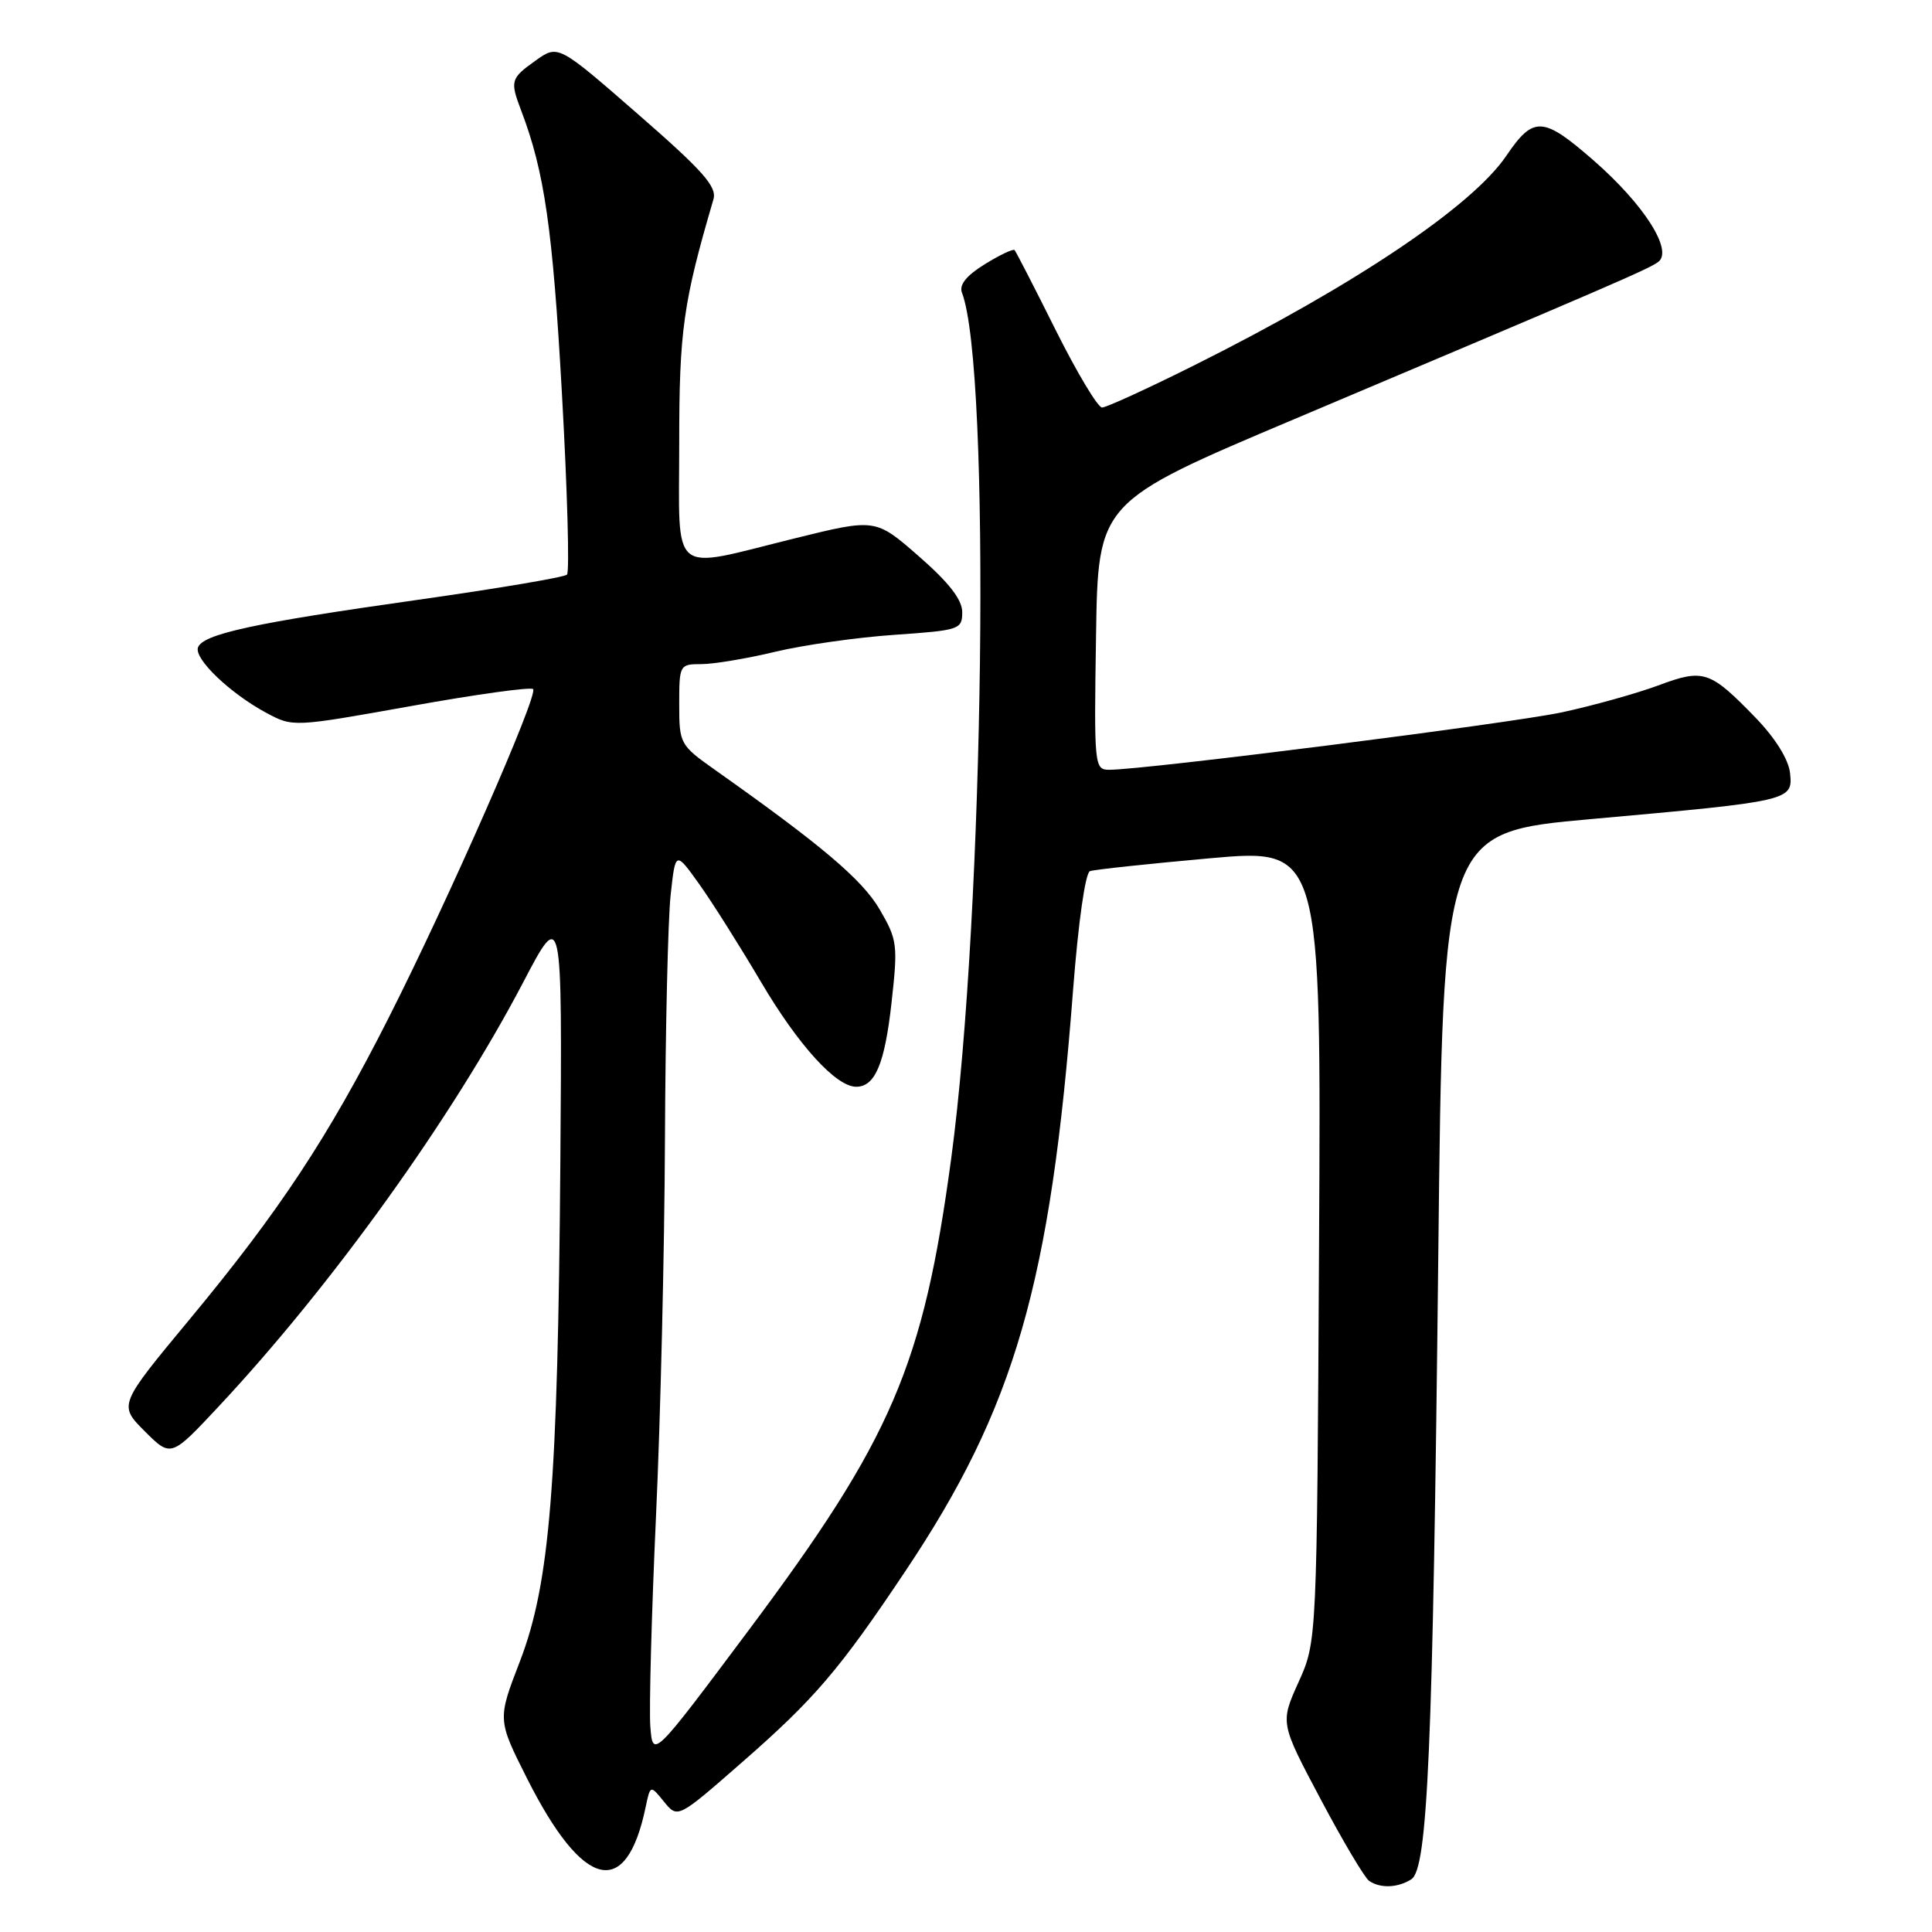 <?xml version="1.0" encoding="UTF-8" standalone="no"?>
<!DOCTYPE svg PUBLIC "-//W3C//DTD SVG 1.1//EN" "http://www.w3.org/Graphics/SVG/1.1/DTD/svg11.dtd" >
<svg xmlns="http://www.w3.org/2000/svg" xmlns:xlink="http://www.w3.org/1999/xlink" version="1.1" viewBox="0 0 256 256">
 <g >
 <path fill="currentColor"
d=" M 187.00 249.02 C 189.18 247.65 189.86 231.97 190.58 166.39 C 191.19 110.29 191.19 110.29 210.85 108.53 C 237.38 106.15 237.58 106.10 237.19 102.43 C 236.99 100.63 235.26 97.84 232.69 95.17 C 226.56 88.84 225.76 88.57 219.71 90.83 C 216.84 91.89 211.12 93.49 207.00 94.38 C 200.14 95.85 151.74 102.00 146.98 102.00 C 145.01 102.00 144.96 101.51 145.23 84.26 C 145.50 66.52 145.50 66.52 171.57 55.51 C 213.35 37.86 218.43 35.67 219.72 34.71 C 221.74 33.21 217.85 27.10 211.15 21.25 C 204.44 15.40 203.20 15.33 199.59 20.65 C 195.04 27.35 179.45 37.81 158.27 48.39 C 152.09 51.48 146.58 54.00 146.03 54.00 C 145.47 54.00 142.71 49.39 139.89 43.75 C 137.08 38.11 134.62 33.34 134.44 33.14 C 134.25 32.94 132.48 33.78 130.49 35.01 C 128.07 36.50 127.07 37.74 127.46 38.77 C 131.33 48.83 130.43 120.96 126.04 153.50 C 122.33 180.98 118.19 190.62 99.17 216.06 C 86.50 233.01 86.50 233.01 86.17 228.76 C 86.00 226.42 86.33 213.92 86.92 200.99 C 87.52 188.06 88.05 165.56 88.11 150.99 C 88.17 136.42 88.51 121.86 88.86 118.62 C 89.50 112.75 89.50 112.75 92.63 117.12 C 94.35 119.53 98.05 125.39 100.85 130.14 C 105.79 138.51 110.78 144.00 113.45 144.00 C 115.95 144.00 117.23 140.97 118.13 132.89 C 118.99 125.16 118.91 124.53 116.54 120.47 C 114.23 116.54 108.87 112.00 94.75 102.02 C 90.10 98.73 90.00 98.55 90.00 93.33 C 90.00 88.10 90.05 88.00 92.94 88.00 C 94.55 88.00 98.94 87.27 102.69 86.37 C 106.43 85.47 113.55 84.46 118.50 84.12 C 127.15 83.52 127.50 83.41 127.50 81.11 C 127.50 79.46 125.74 77.19 121.75 73.71 C 116.01 68.69 116.01 68.69 105.25 71.35 C 88.52 75.48 90.00 76.71 90.00 58.66 C 90.00 43.81 90.53 40.06 94.53 26.43 C 95.03 24.75 93.20 22.68 84.54 15.13 C 73.95 5.90 73.95 5.90 70.98 8.02 C 67.65 10.39 67.56 10.71 69.07 14.68 C 72.14 22.73 73.24 30.33 74.45 52.00 C 75.18 64.93 75.48 75.79 75.13 76.14 C 74.79 76.49 65.82 78.00 55.22 79.50 C 33.62 82.55 26.82 84.03 26.23 85.81 C 25.73 87.32 30.50 91.88 35.26 94.44 C 38.82 96.36 38.85 96.35 54.45 93.56 C 63.05 92.01 70.34 91.00 70.64 91.31 C 71.37 92.04 59.40 119.28 51.43 135.00 C 43.46 150.73 37.00 160.51 25.10 174.85 C 15.71 186.17 15.71 186.17 19.18 189.65 C 22.66 193.12 22.66 193.12 28.97 186.37 C 43.95 170.36 59.90 148.14 69.27 130.27 C 74.50 120.27 74.50 120.27 74.25 153.88 C 73.92 196.76 72.86 209.82 68.89 220.14 C 65.91 227.86 65.91 227.86 69.85 235.68 C 77.27 250.39 82.97 251.78 85.54 239.50 C 86.17 236.50 86.17 236.50 87.98 238.73 C 89.80 240.97 89.80 240.97 98.27 233.56 C 107.92 225.13 111.22 221.27 119.95 208.21 C 134.48 186.50 139.21 170.11 142.19 131.15 C 142.88 122.22 143.81 115.64 144.43 115.43 C 145.02 115.22 152.15 114.46 160.28 113.73 C 175.07 112.41 175.07 112.41 174.78 164.95 C 174.50 217.50 174.50 217.50 172.06 222.90 C 169.63 228.30 169.63 228.30 174.99 238.40 C 177.93 243.95 180.83 248.83 181.42 249.23 C 182.90 250.24 185.20 250.16 187.00 249.02 Z "/>
</g>
</svg>